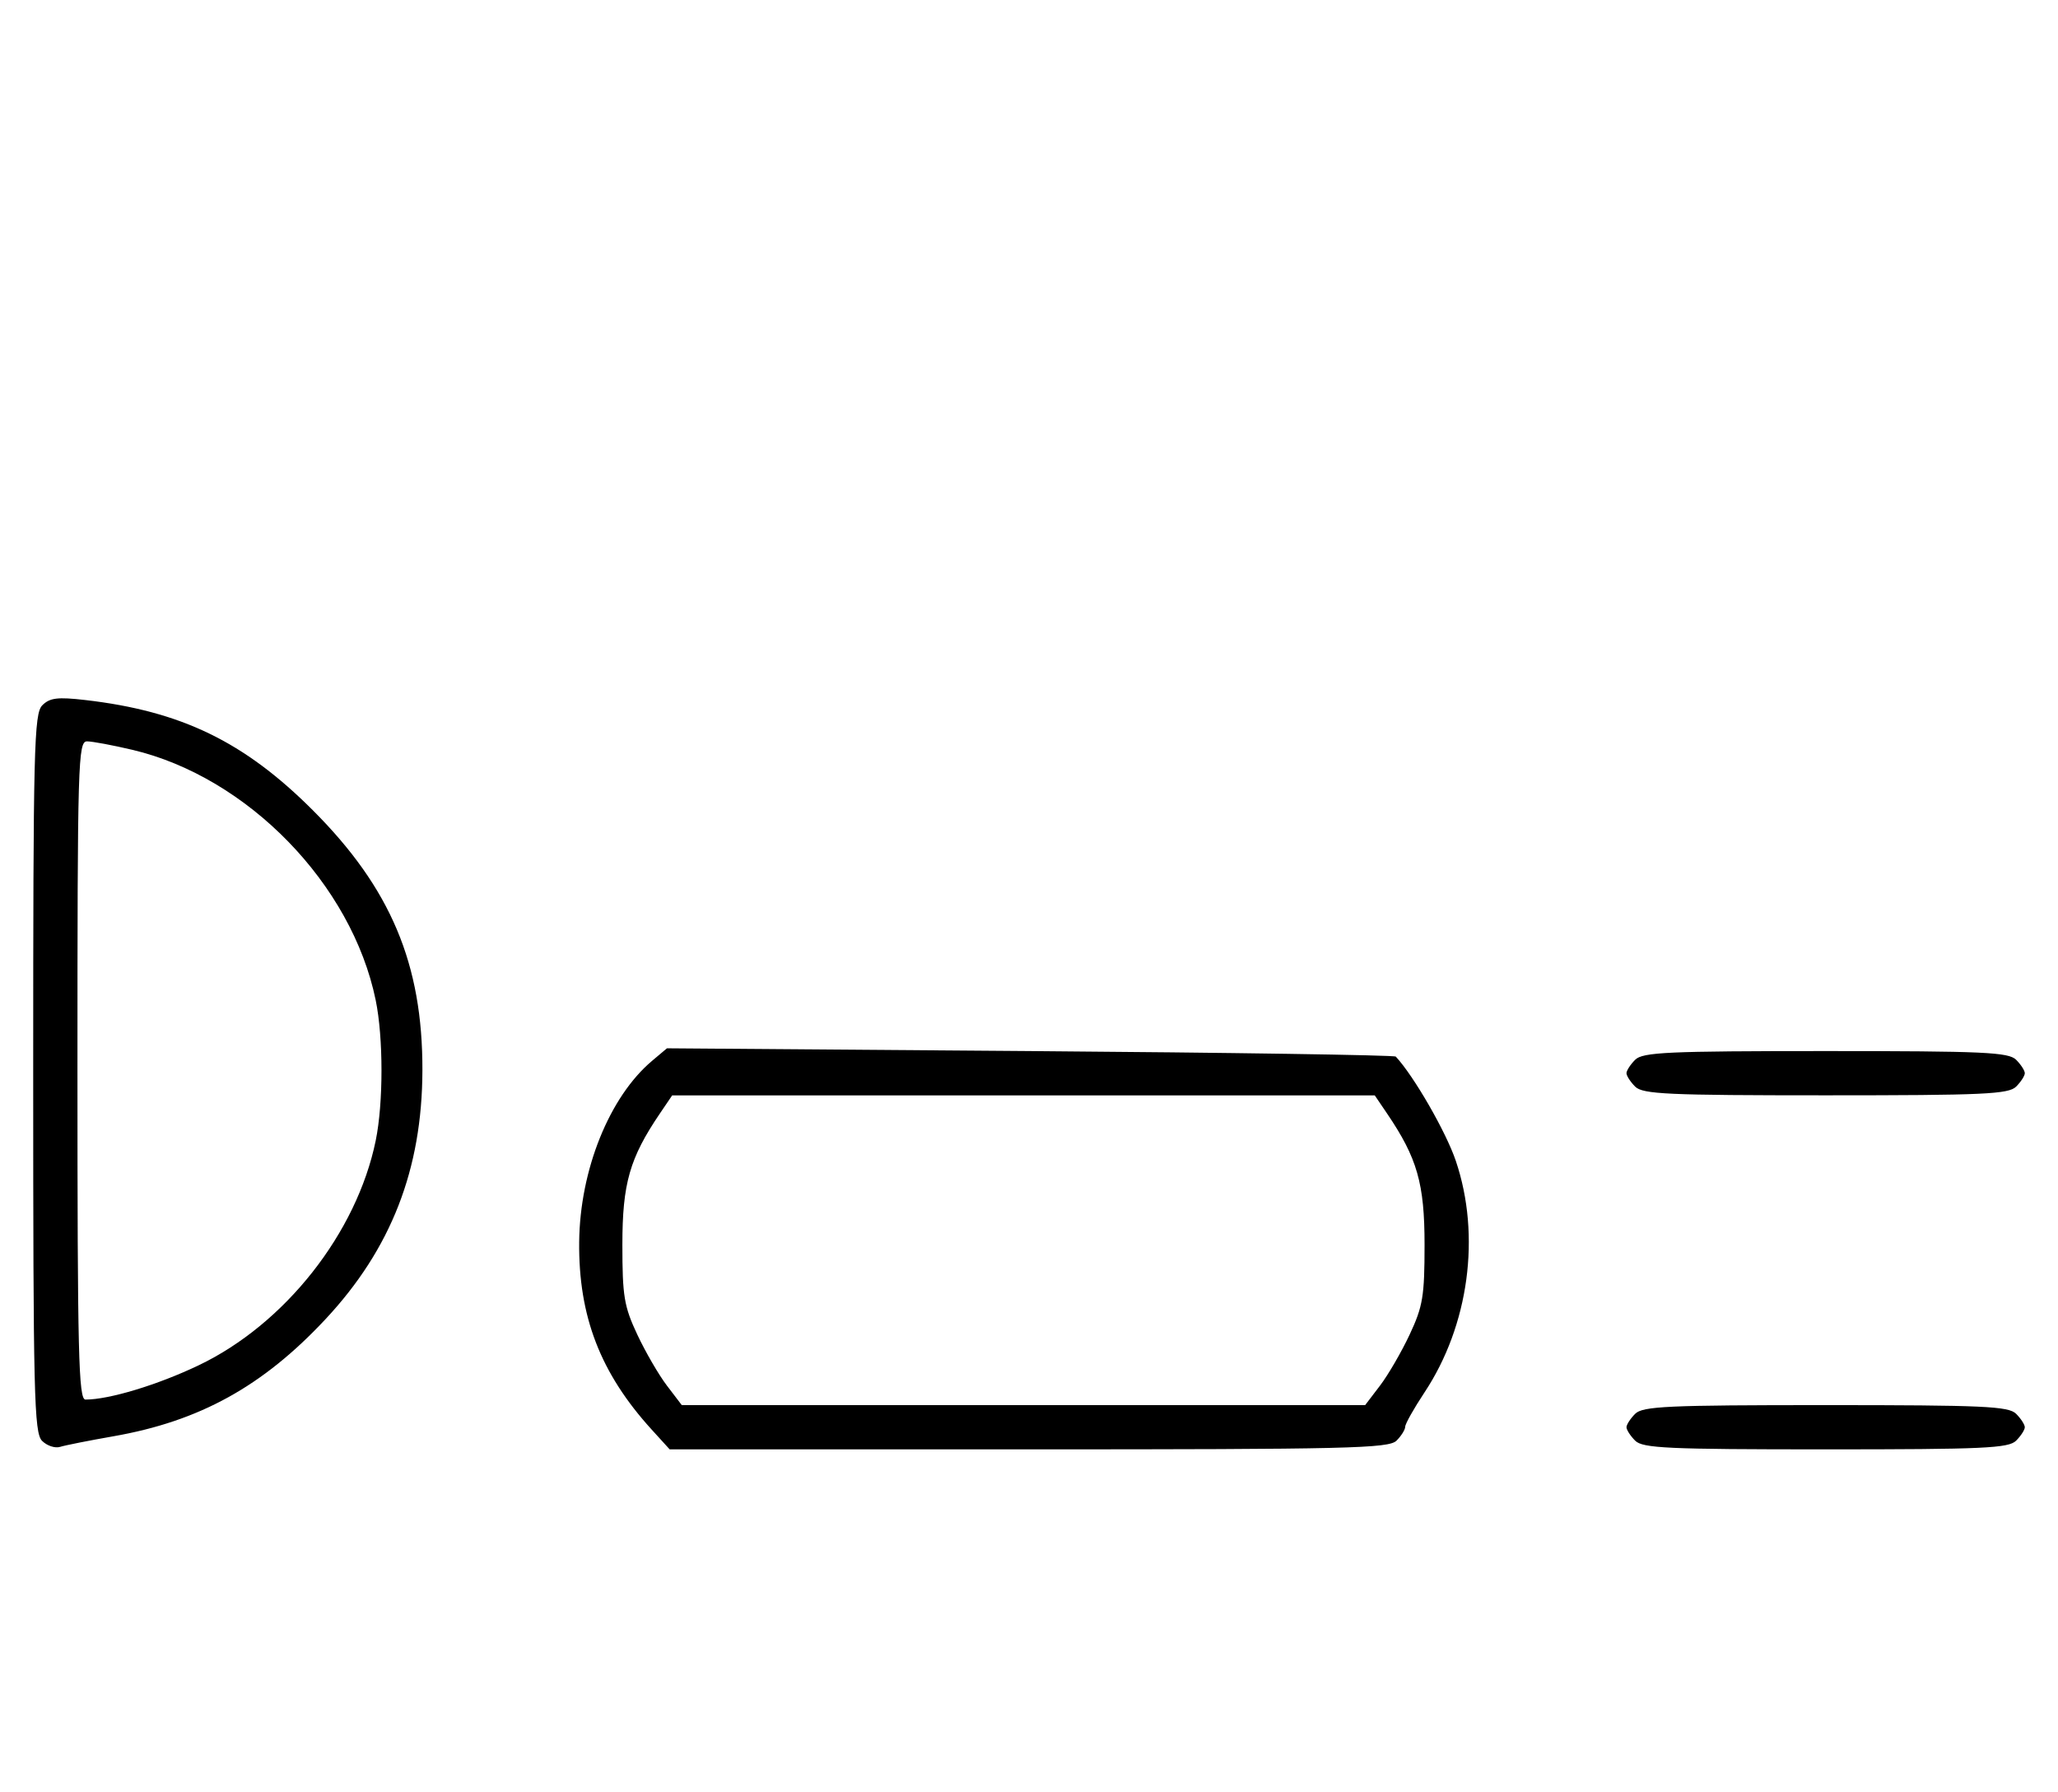 <svg xmlns="http://www.w3.org/2000/svg" width="372" height="324" viewBox="0 0 372 324" version="1.1">
	<path d="M 7.652 127.491 C 6.150 128.993, 6 135.031, 6 194 C 6 252.209, 6.165 259.022, 7.605 260.463 C 8.488 261.345, 9.951 261.835, 10.855 261.551 C 11.760 261.266, 16.100 260.404, 20.500 259.634 C 36.073 256.911, 47.509 250.597, 58.832 238.472 C 70.700 225.765, 76.304 211.380, 76.354 193.500 C 76.408 174.275, 70.625 160.548, 56.539 146.461 C 44.143 134.065, 32.744 128.546, 15.402 126.543 C 10.418 125.968, 9.002 126.141, 7.652 127.491 M 14 193.500 C 14 244.825, 14.199 253, 15.451 253 C 19.737 253, 28.473 250.355, 35.899 246.809 C 51.510 239.355, 64.473 222.910, 67.910 206.201 C 69.306 199.413, 69.306 187.587, 67.910 180.799 C 63.595 159.824, 44.761 140.456, 23.897 135.537 C 20.379 134.708, 16.712 134.023, 15.750 134.015 C 14.103 134.001, 14 137.494, 14 193.500 M 117.882 191.753 C 110.154 198.256, 104.822 211.494, 104.691 224.500 C 104.556 237.962, 108.529 248.242, 117.808 258.438 L 121.049 262 185.953 262 C 243.623 262, 251.032 261.825, 252.429 260.429 C 253.293 259.564, 254 258.432, 254 257.913 C 254 257.394, 255.562 254.614, 257.471 251.735 C 265.521 239.596, 267.721 223.368, 263.149 209.844 C 261.379 204.605, 255.573 194.523, 252.299 191 C 252.044 190.725, 222.297 190.275, 186.196 190 L 120.558 189.500 117.882 191.753 M 295.571 191.571 C 294.707 192.436, 294 193.529, 294 194 C 294 194.471, 294.707 195.564, 295.571 196.429 C 296.936 197.793, 301.463 198, 330 198 C 358.537 198, 363.064 197.793, 364.429 196.429 C 365.293 195.564, 366 194.471, 366 194 C 366 193.529, 365.293 192.436, 364.429 191.571 C 363.064 190.207, 358.537 190, 330 190 C 301.463 190, 296.936 190.207, 295.571 191.571 M 119.299 201.257 C 113.819 209.332, 112.500 213.937, 112.500 225 C 112.500 234.307, 112.805 236.152, 115.188 241.235 C 116.666 244.390, 119.082 248.552, 120.557 250.485 L 123.237 254 185 254 L 246.763 254 249.443 250.485 C 250.918 248.552, 253.334 244.390, 254.812 241.235 C 257.195 236.152, 257.500 234.307, 257.500 225 C 257.500 213.937, 256.181 209.332, 250.701 201.257 L 248.500 198.014 185 198.014 L 121.500 198.014 119.299 201.257 M 295.571 255.571 C 294.707 256.436, 294 257.529, 294 258 C 294 258.471, 294.707 259.564, 295.571 260.429 C 296.936 261.793, 301.463 262, 330 262 C 358.537 262, 363.064 261.793, 364.429 260.429 C 365.293 259.564, 366 258.471, 366 258 C 366 257.529, 365.293 256.436, 364.429 255.571 C 363.064 254.207, 358.537 254, 330 254 C 301.463 254, 296.936 254.207, 295.571 255.571 " stroke="none" fill="black" fill-rule="evenodd"/>
</svg>